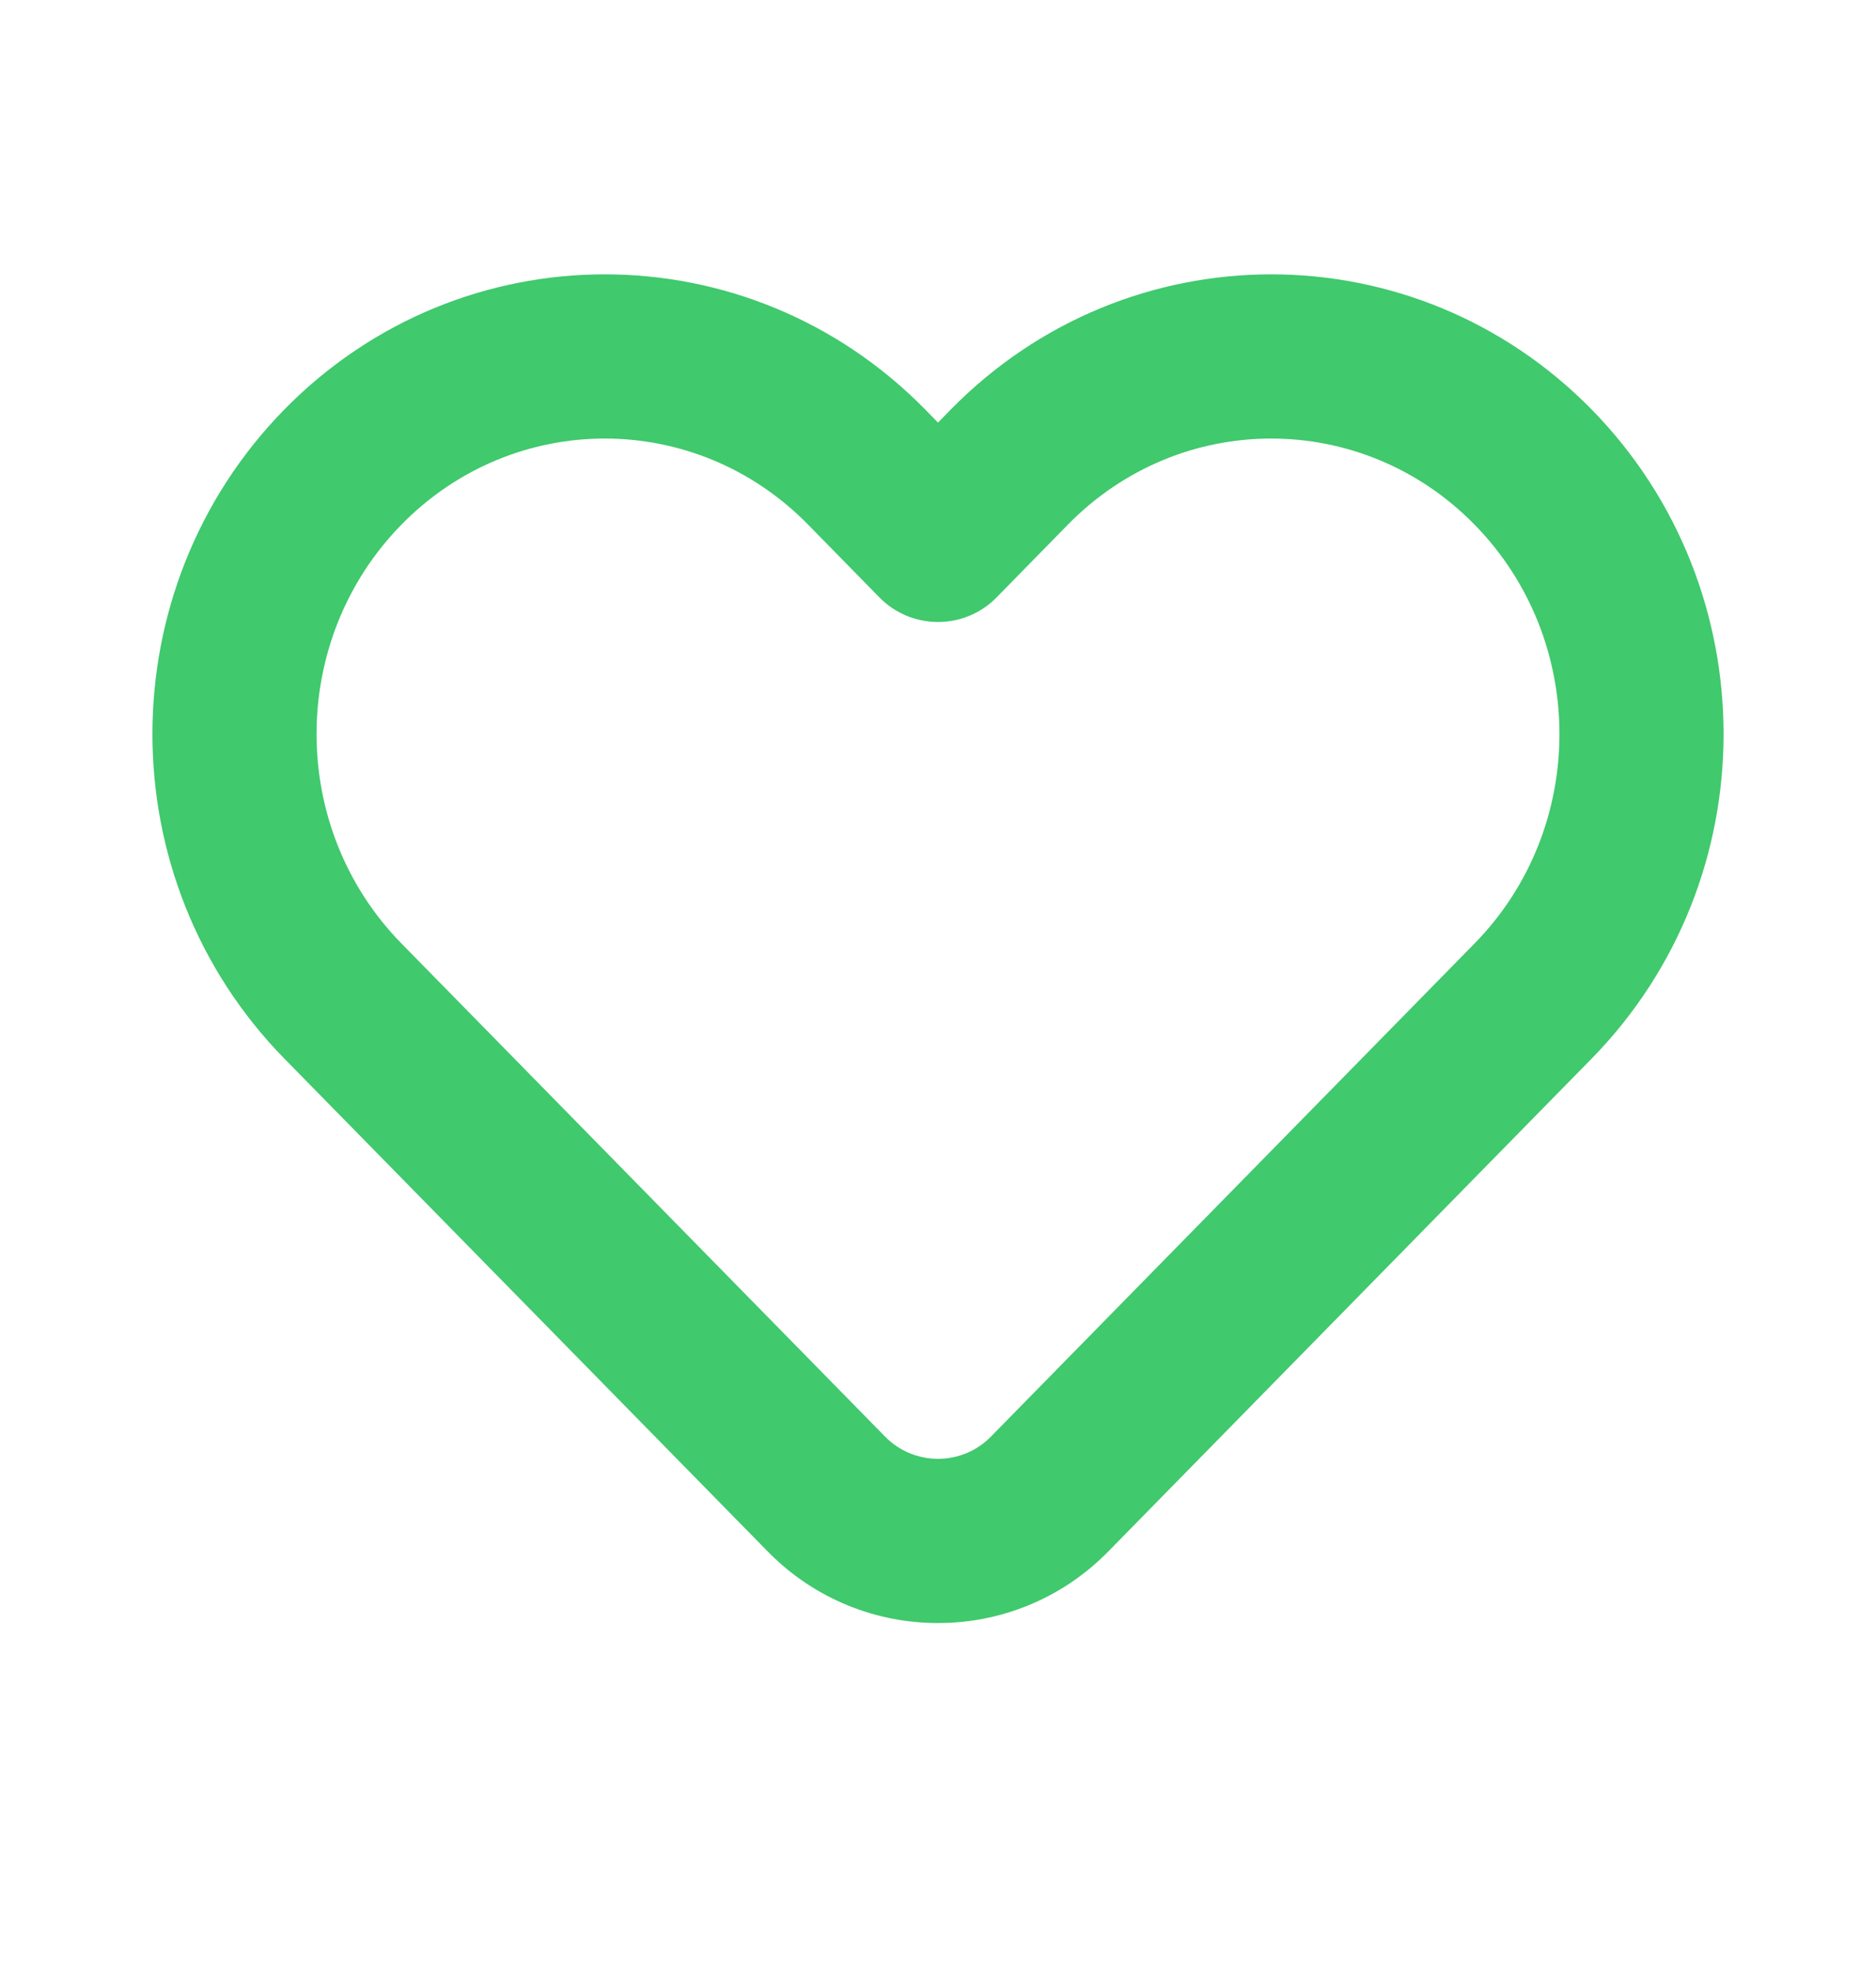 <svg xmlns="http://www.w3.org/2000/svg" width="20" height="21" viewBox="0 0 20 21" fill="none">
  <path fill-rule="evenodd" clip-rule="evenodd" d="M8.793 5.414C7.496 4.092 5.399 4.092 4.102 5.414C2.799 6.742 2.799 8.9 4.102 10.228L9.257 15.481C9.665 15.897 10.335 15.897 10.743 15.481L15.898 10.228C17.201 8.9 17.201 6.742 15.898 5.414C14.601 4.092 12.504 4.092 11.207 5.414L10.446 6.19C10.329 6.31 10.168 6.377 10 6.377C9.832 6.377 9.671 6.31 9.554 6.19L8.793 5.414ZM9.685 4.538L10 4.86L10.315 4.538C12.102 2.718 15.003 2.718 16.79 4.538C18.57 6.353 18.57 9.289 16.79 11.104L11.636 16.356C10.737 17.272 9.263 17.272 8.364 16.356L3.21 11.104C1.43 9.289 1.43 6.353 3.21 4.538C4.997 2.718 7.898 2.718 9.685 4.538Z" fill="#40C96D" stroke="#40C96D" stroke-width="0.5"/>
</svg>